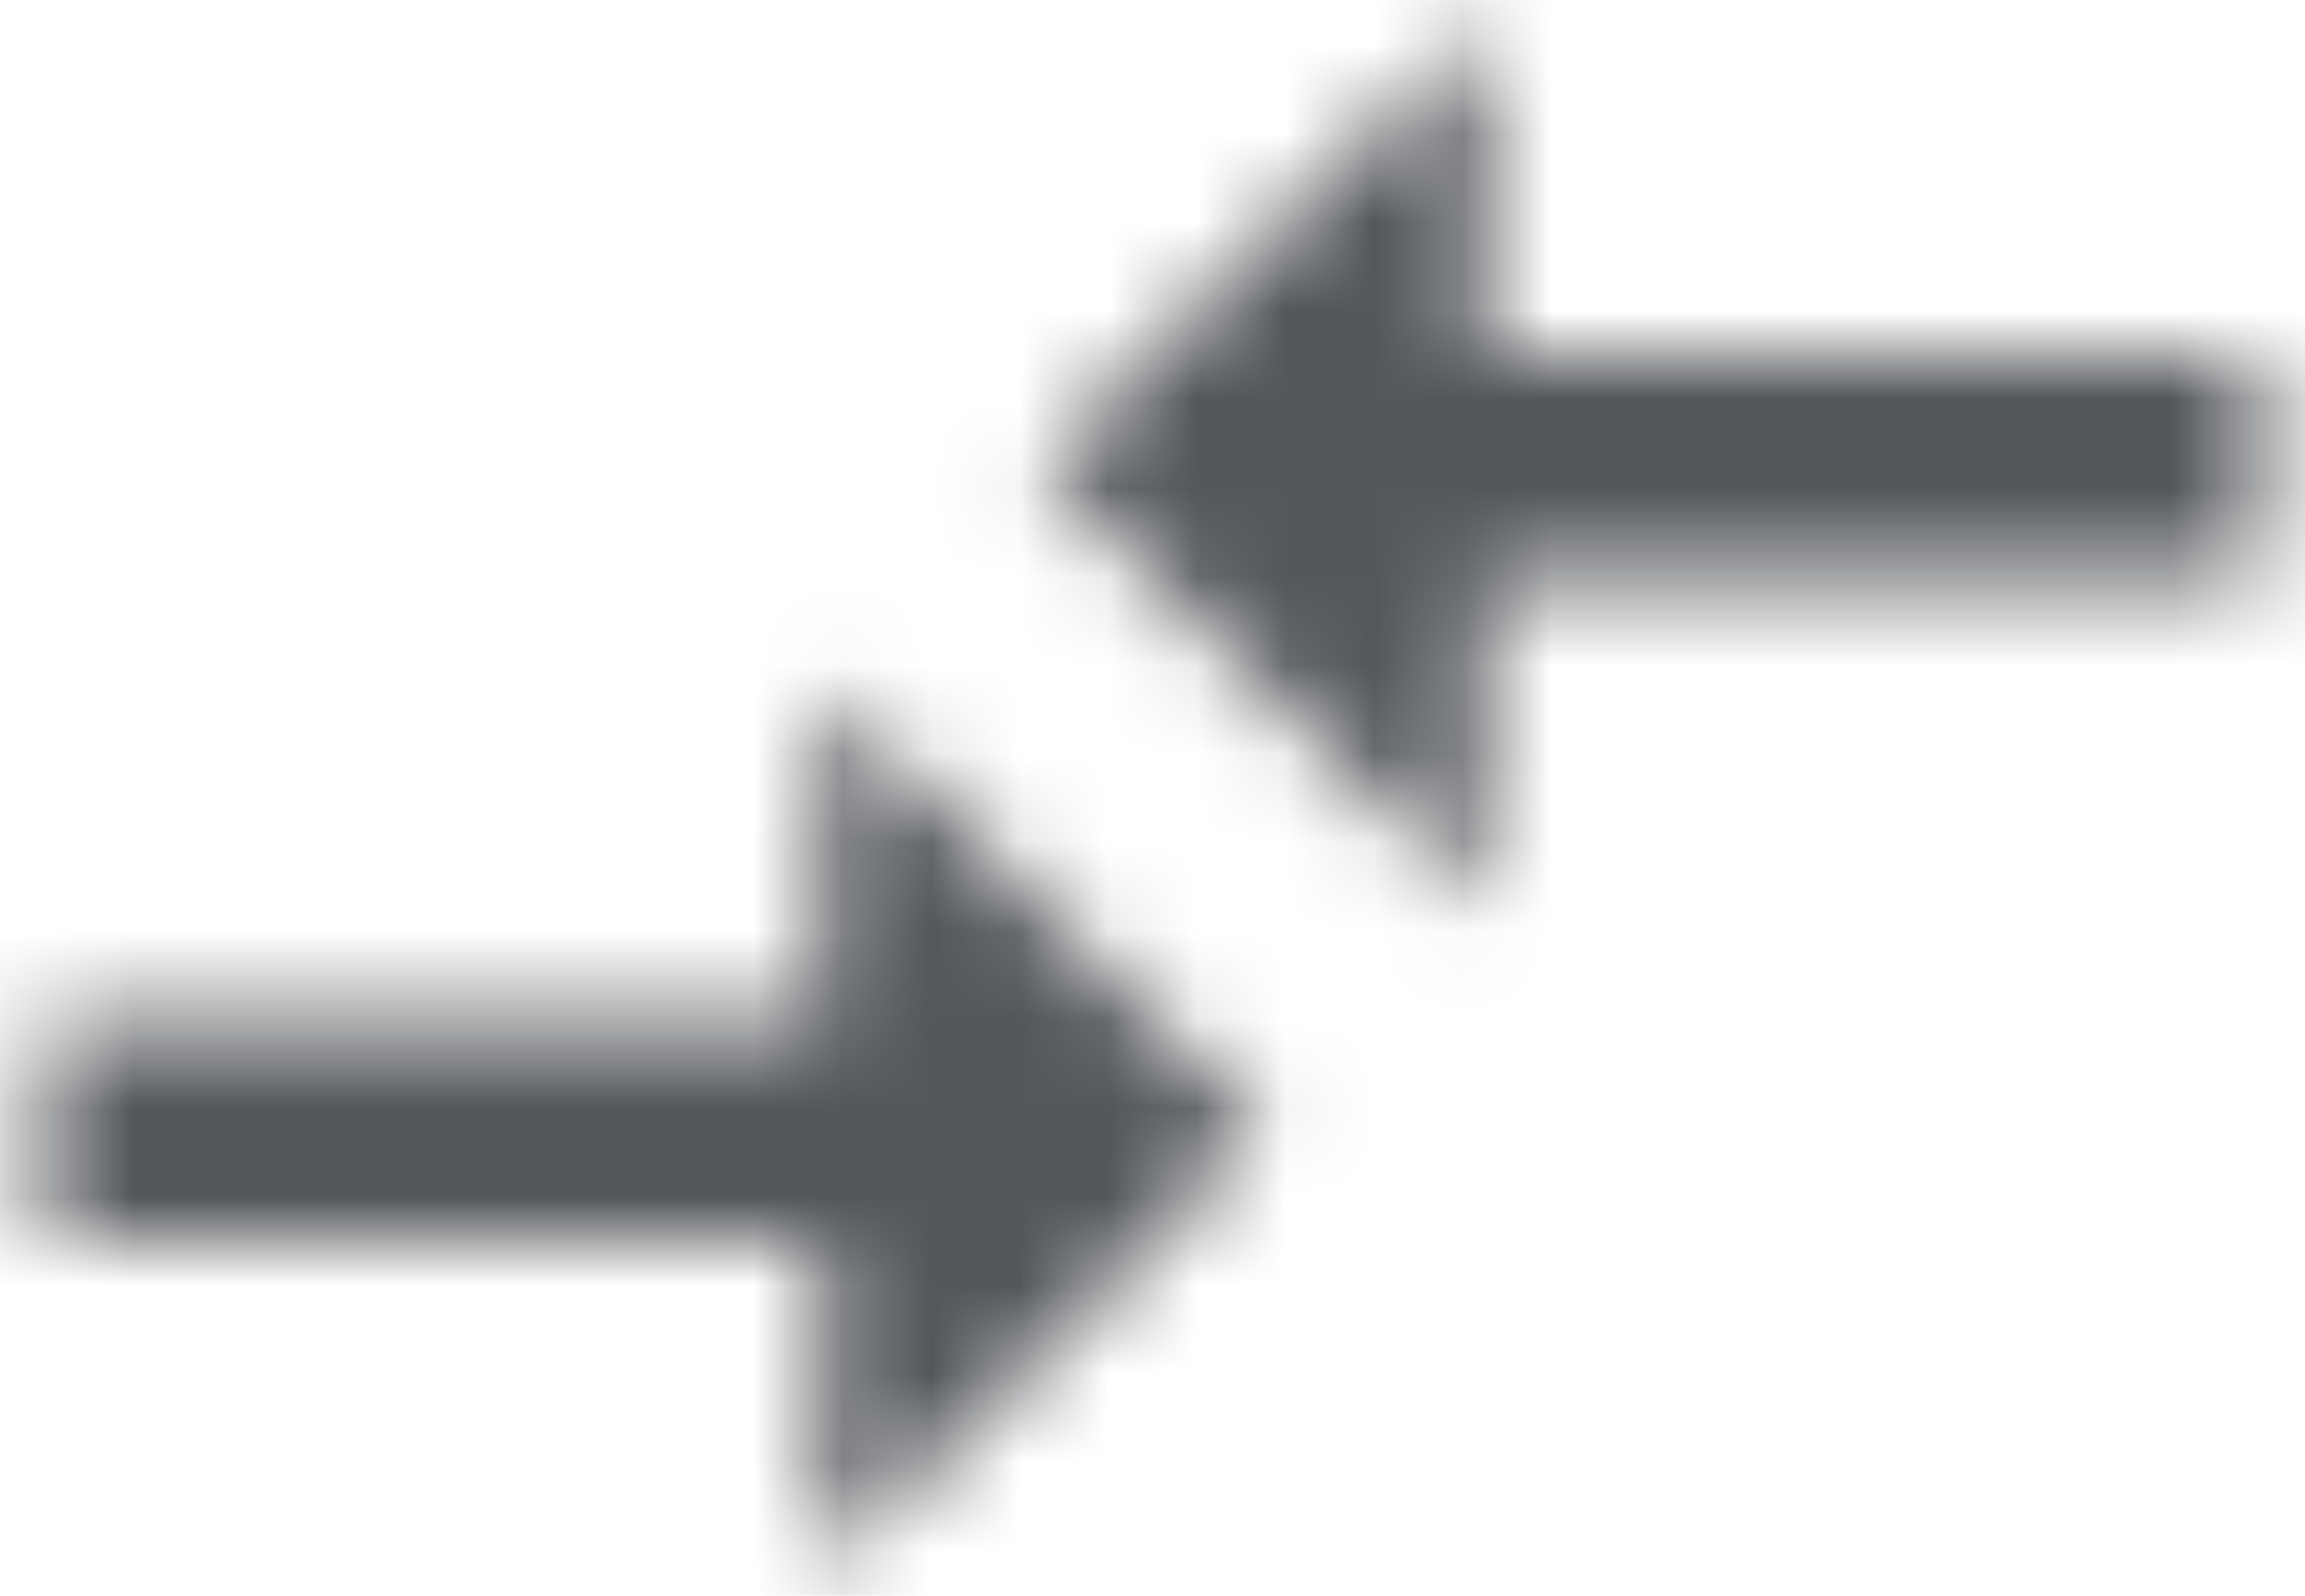 <?xml version="1.0" encoding="UTF-8"?>
<svg width="26px" height="18px" viewBox="0 0 26 18" version="1.1" xmlns="http://www.w3.org/2000/svg" xmlns:xlink="http://www.w3.org/1999/xlink">
    <title>eft grey</title>
    <defs>
        <path d="M11.262,17.5 L2.5,17.5 L2.5,20 L11.262,20 L11.262,23.75 L16.25,18.75 L11.262,13.75 L11.262,17.5 L11.262,17.5 Z M18.738,16.25 L18.738,12.5 L27.5,12.5 L27.5,10 L18.738,10 L18.738,6.25 L13.75,11.25 L18.738,16.25 L18.738,16.25 Z" id="path-1"></path>
    </defs>
    <g id="Client-Portal-Phase-1" stroke="none" stroke-width="1" fill="none" fill-rule="evenodd">
        <g id="Settings--Payment-Methods(list)" transform="translate(-341, -92)">
            <g id="add_location" transform="translate(339, 86)">
                <polygon id="Base" points="-6.24999785e-08 -6.25000496e-08 30 -6.25000496e-08 30 30 -6.24999785e-08 30"></polygon>
                <mask id="mask-2" fill="white">
                    <use xlink:href="#path-1"></use>
                </mask>
                <g id="Icon" fill-rule="nonzero"></g>
                <rect id="↳-🎨-Color" fill="#53565A" mask="url(#mask-2)" x="0" y="0" width="30" height="30"></rect>
            </g>
        </g>
    </g>
</svg>